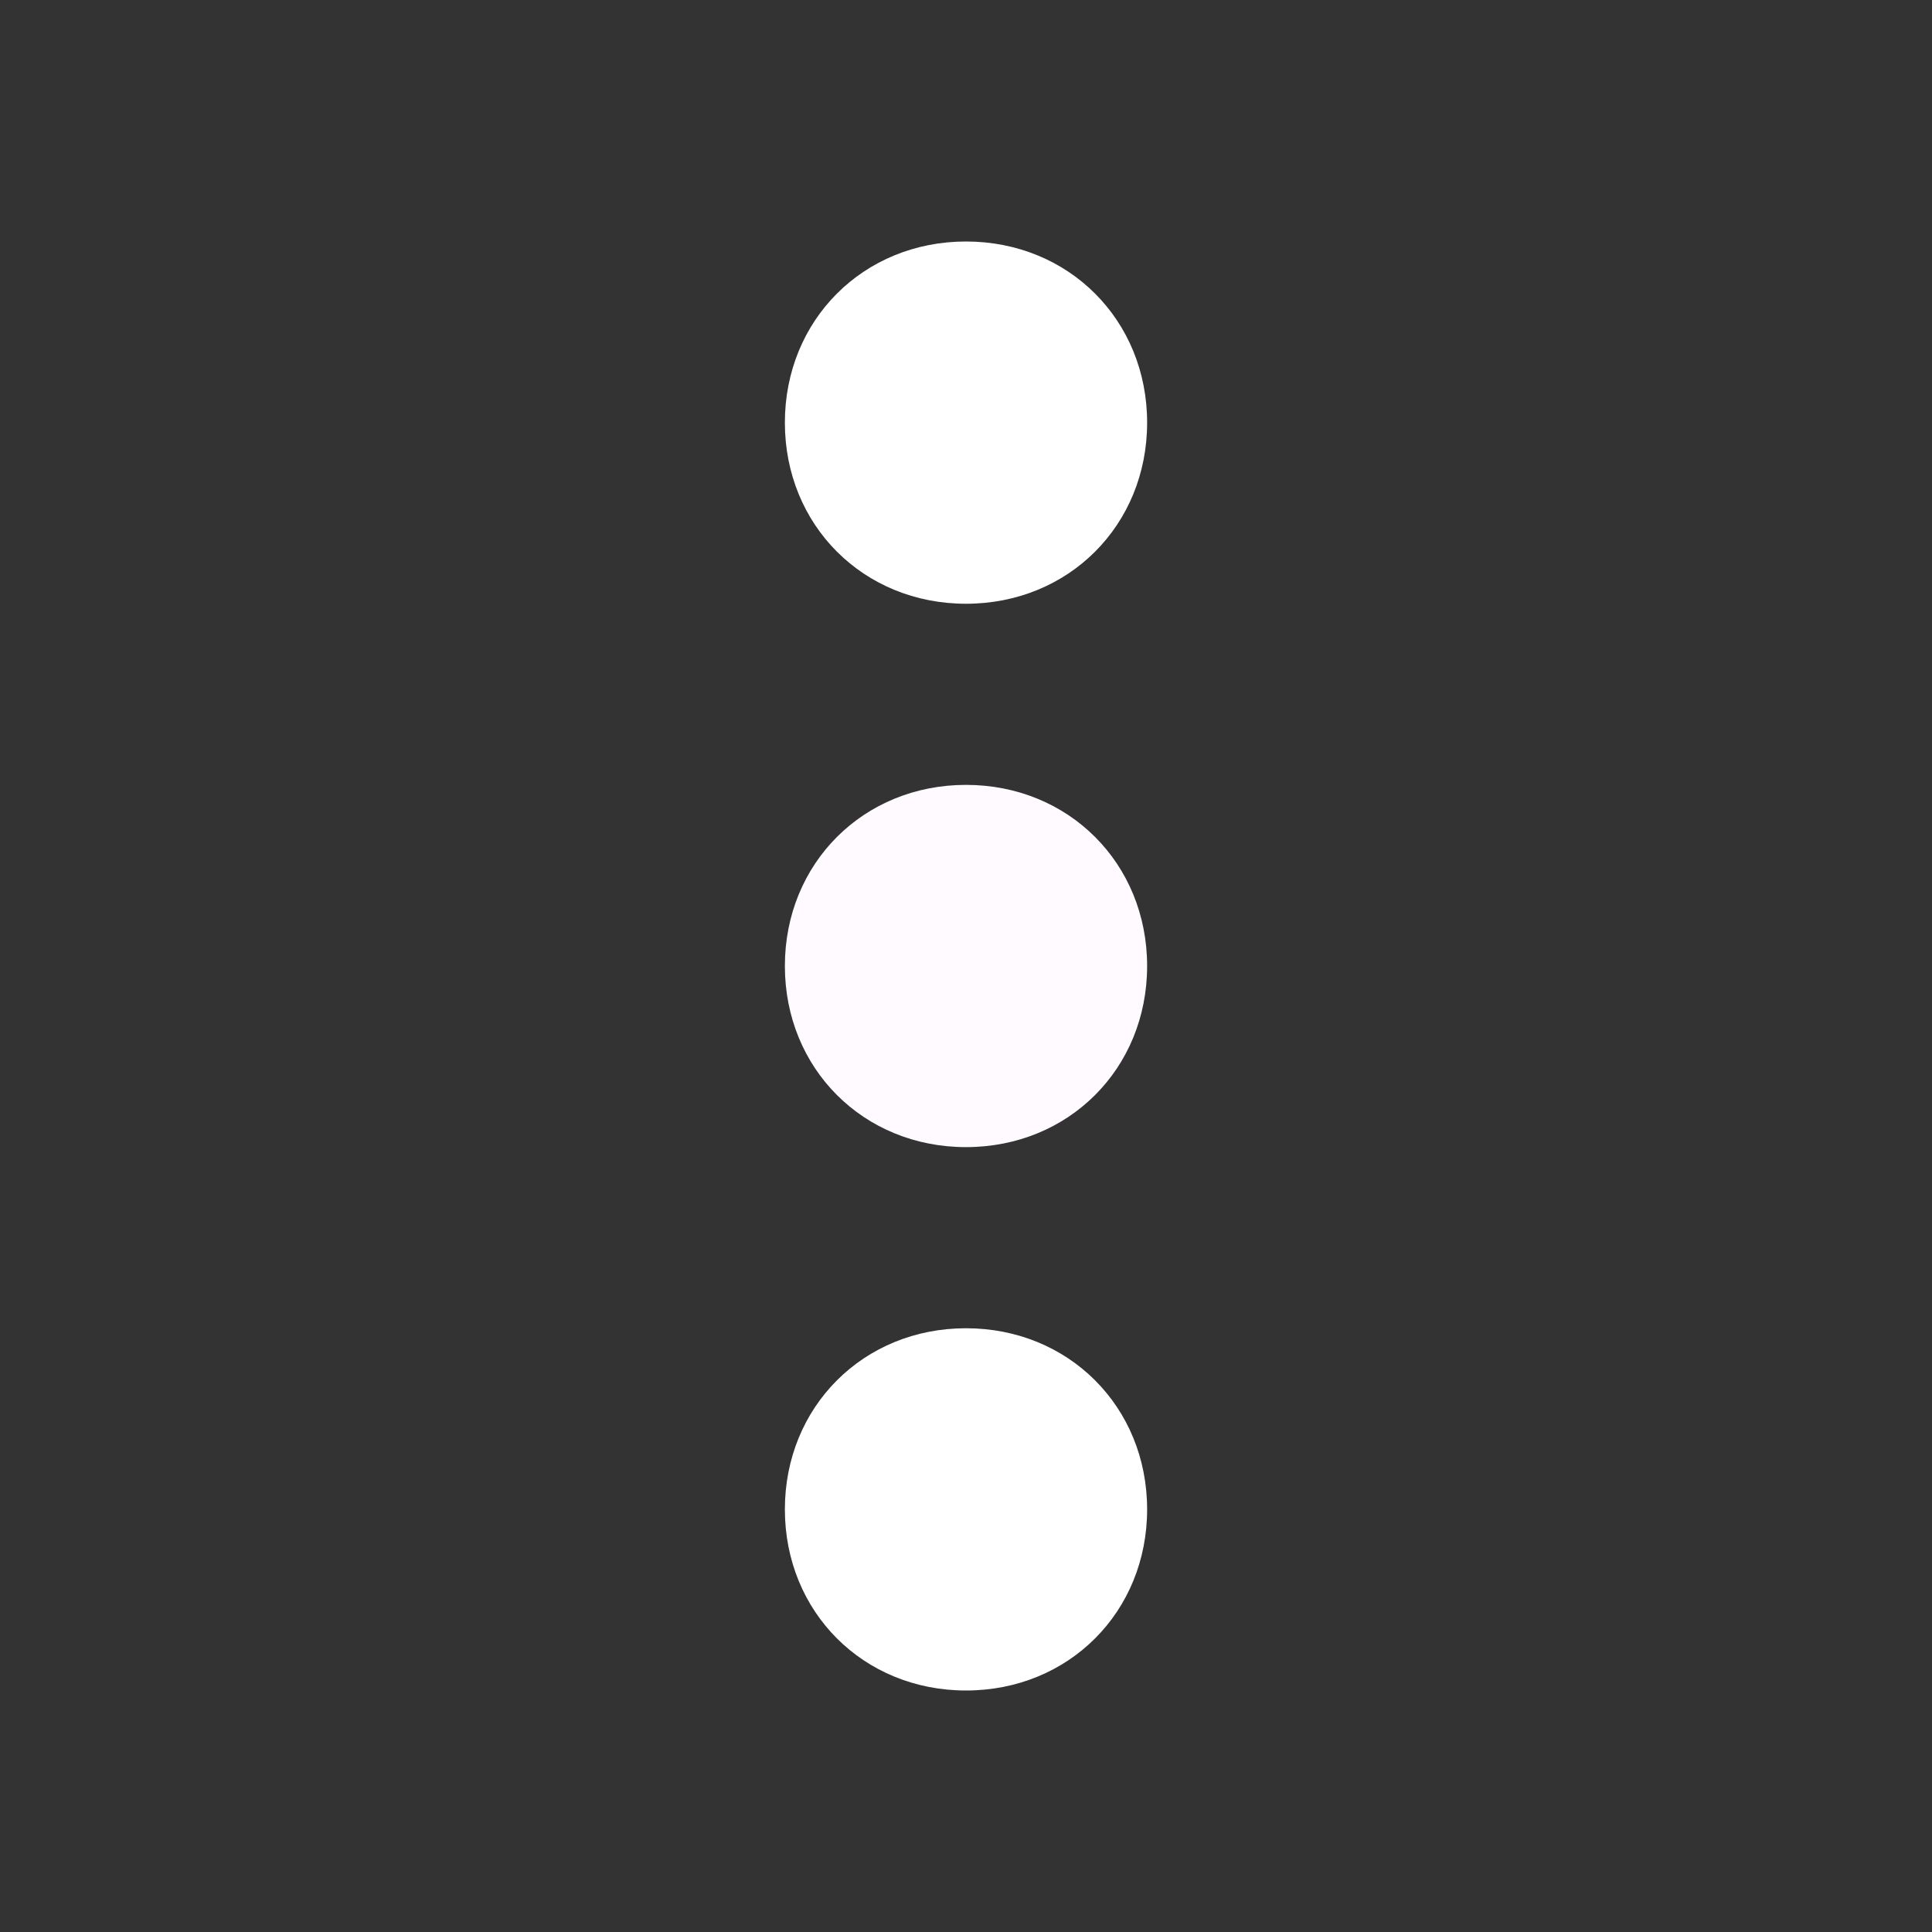 <svg xmlns="http://www.w3.org/2000/svg" viewBox="0 0 32 32"><rect x="0" y="0" width="32" height="32" fill="#333333" stroke="none"/><path d="M16 10c1.7 0 3-1.3 3-3s-1.3-3-3-3-3 1.3-3 3 1.3 3 3 3z" fill="#fff"/><path d="M16 13c-1.7 0-3 1.3-3 3s1.3 3 3 3 3-1.3 3-3-1.3-3-3-3z" fill="#fffaff"/><path d="M16 22c-1.7 0-3 1.3-3 3s1.3 3 3 3 3-1.3 3-3-1.3-3-3-3z" fill="#fff"/></svg>